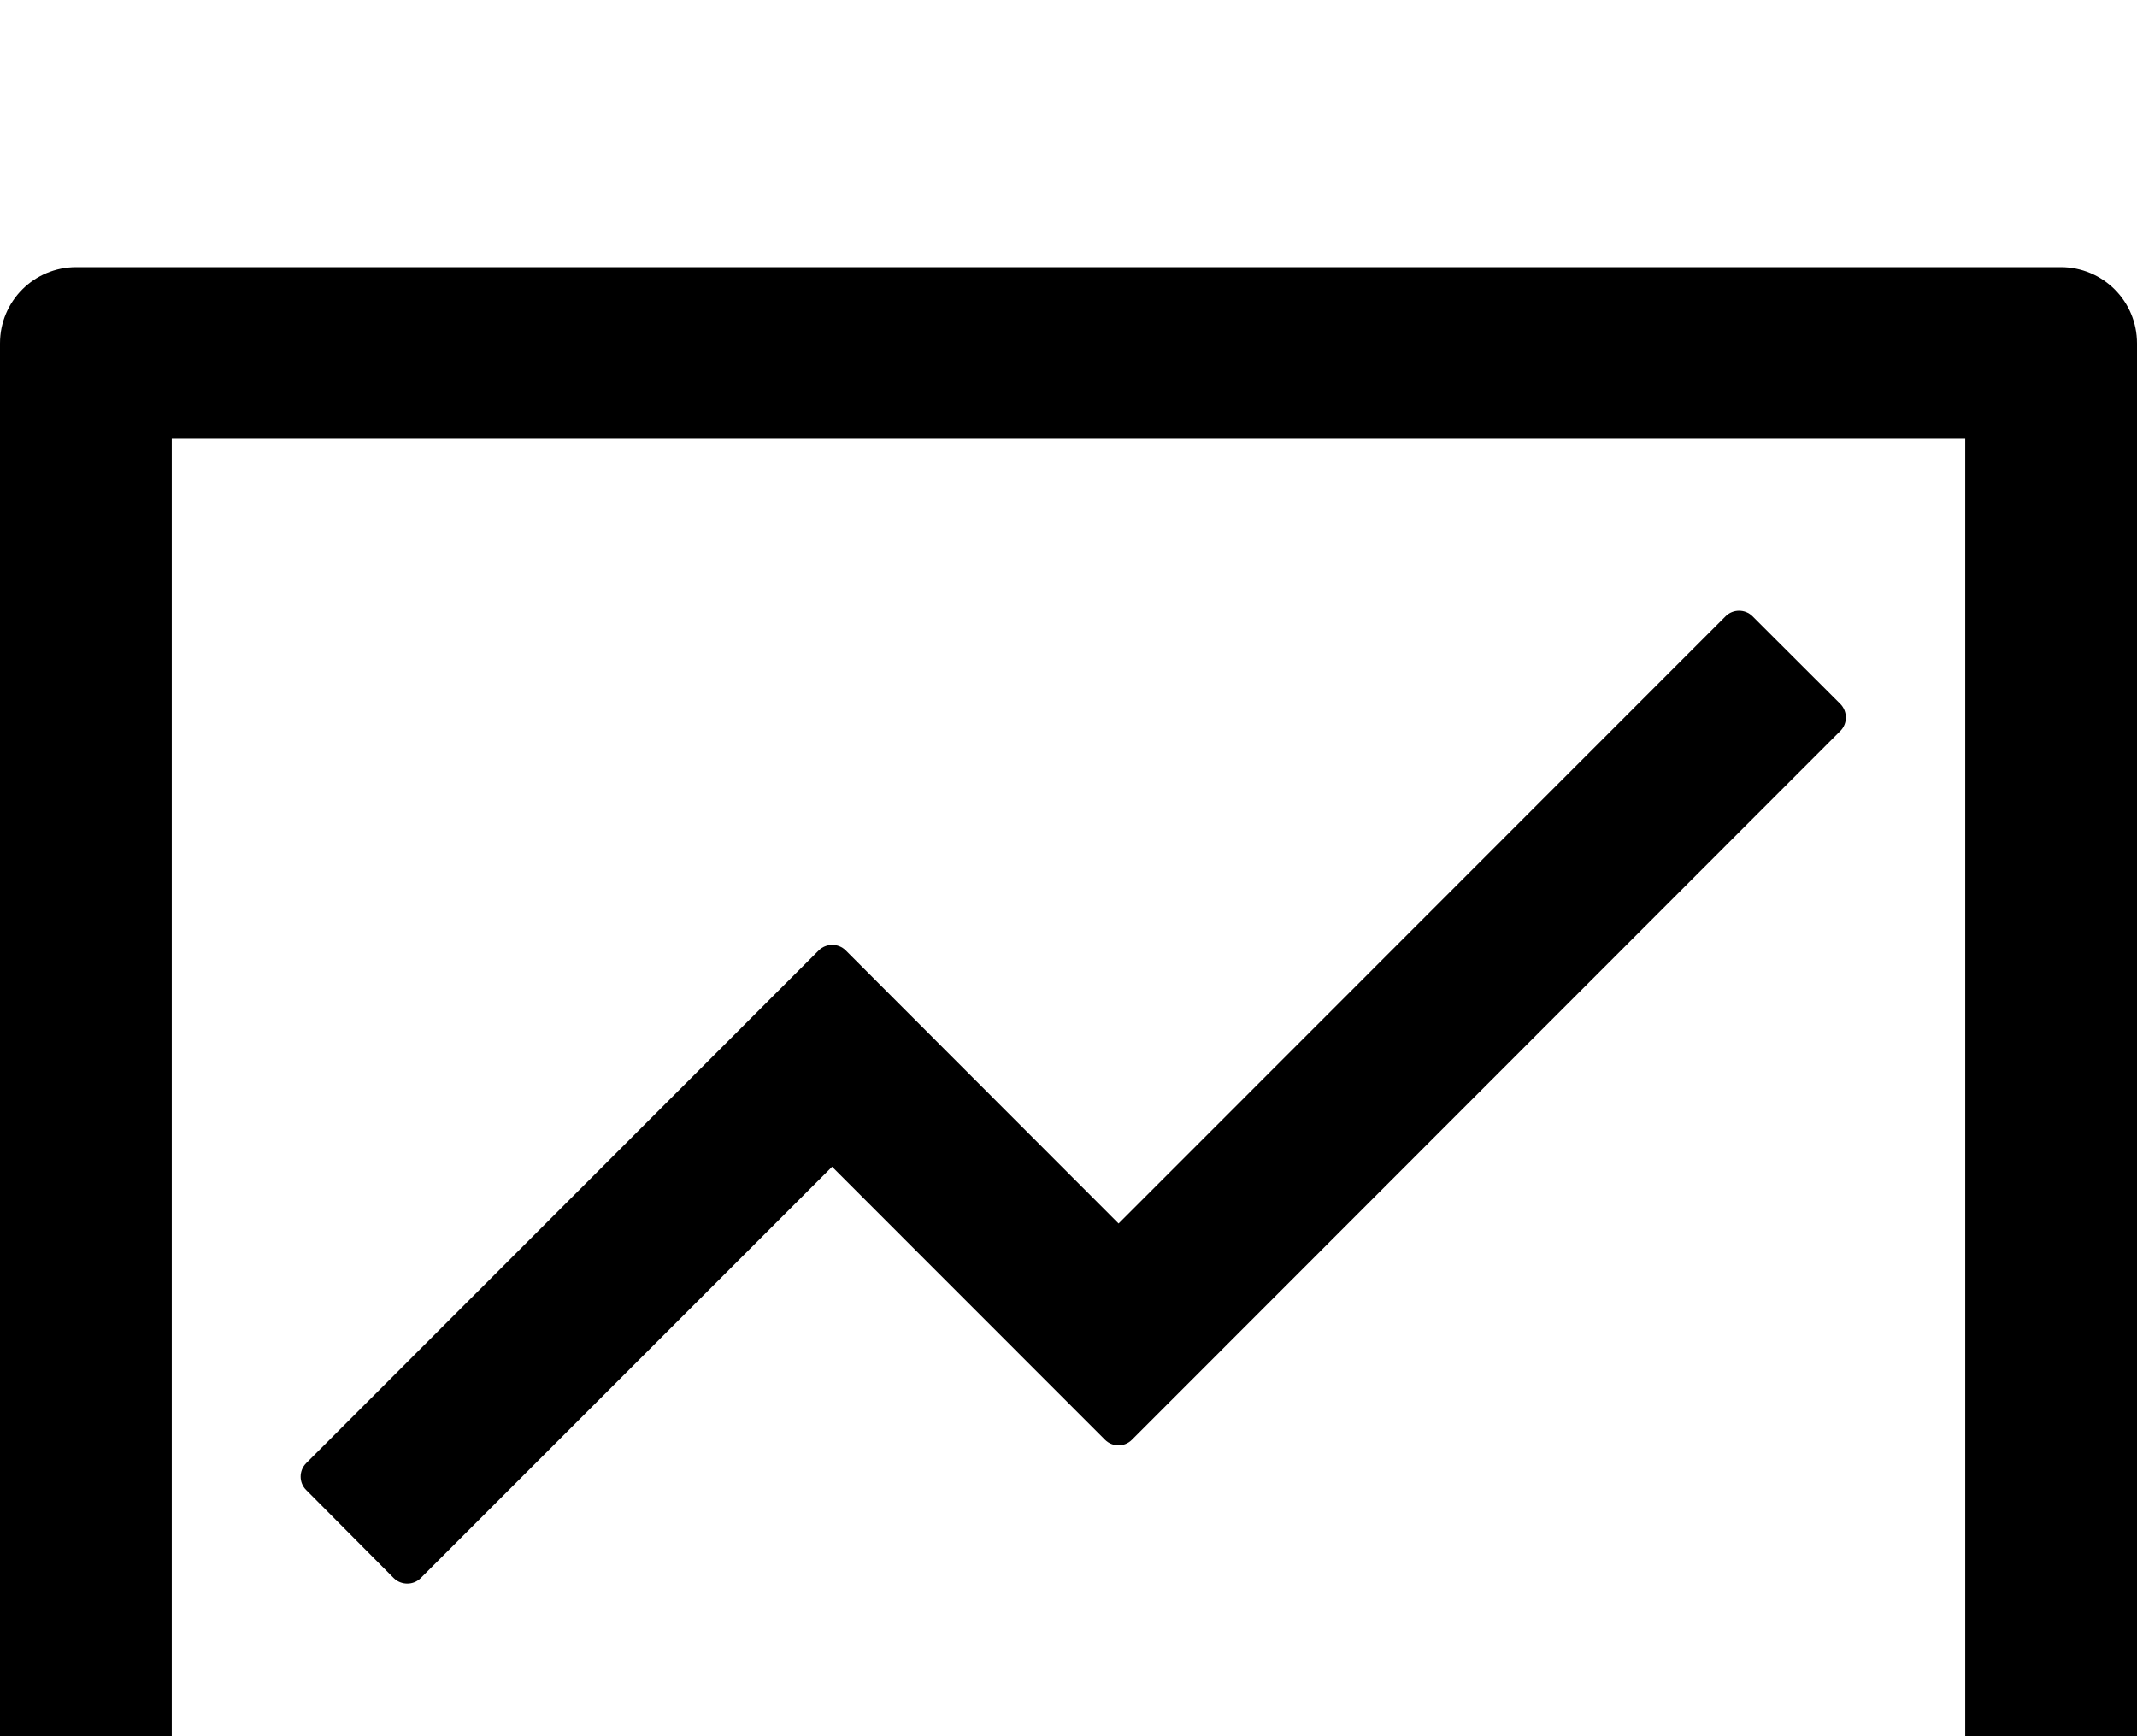 <?xml version="1.0" encoding="UTF-8"?>
<svg width="16px" height="13px" viewBox="0 0 16 13" version="1.1" xmlns="http://www.w3.org/2000/svg" xmlns:xlink="http://www.w3.org/1999/xlink">
    <path d="M15.429,2 L0.571,2 C0.255,2 0,2.255 0,2.571 L0,14 C0,14.316 0.255,14.571 0.571,14.571 L15.429,14.571 C15.745,14.571 16,14.316 16,14 L16,2.571 C16,2.255 15.745,2 15.429,2 Z M14.714,13.286 L1.286,13.286 L1.286,3.286 L14.714,3.286 L14.714,13.286 Z M2.948,11.816 C3.004,11.871 3.095,11.871 3.15,11.816 L6.23,8.736 L8.273,10.78 C8.329,10.836 8.42,10.836 8.475,10.78 L13.779,5.473 C13.834,5.418 13.834,5.327 13.779,5.271 L13.121,4.614 C13.066,4.559 12.975,4.559 12.92,4.614 L8.375,9.161 L6.332,7.116 C6.277,7.061 6.186,7.061 6.13,7.116 L2.293,10.955 C2.237,11.011 2.237,11.102 2.293,11.157 L2.948,11.816 L2.948,11.816 Z" id="Path"></path>
</svg>